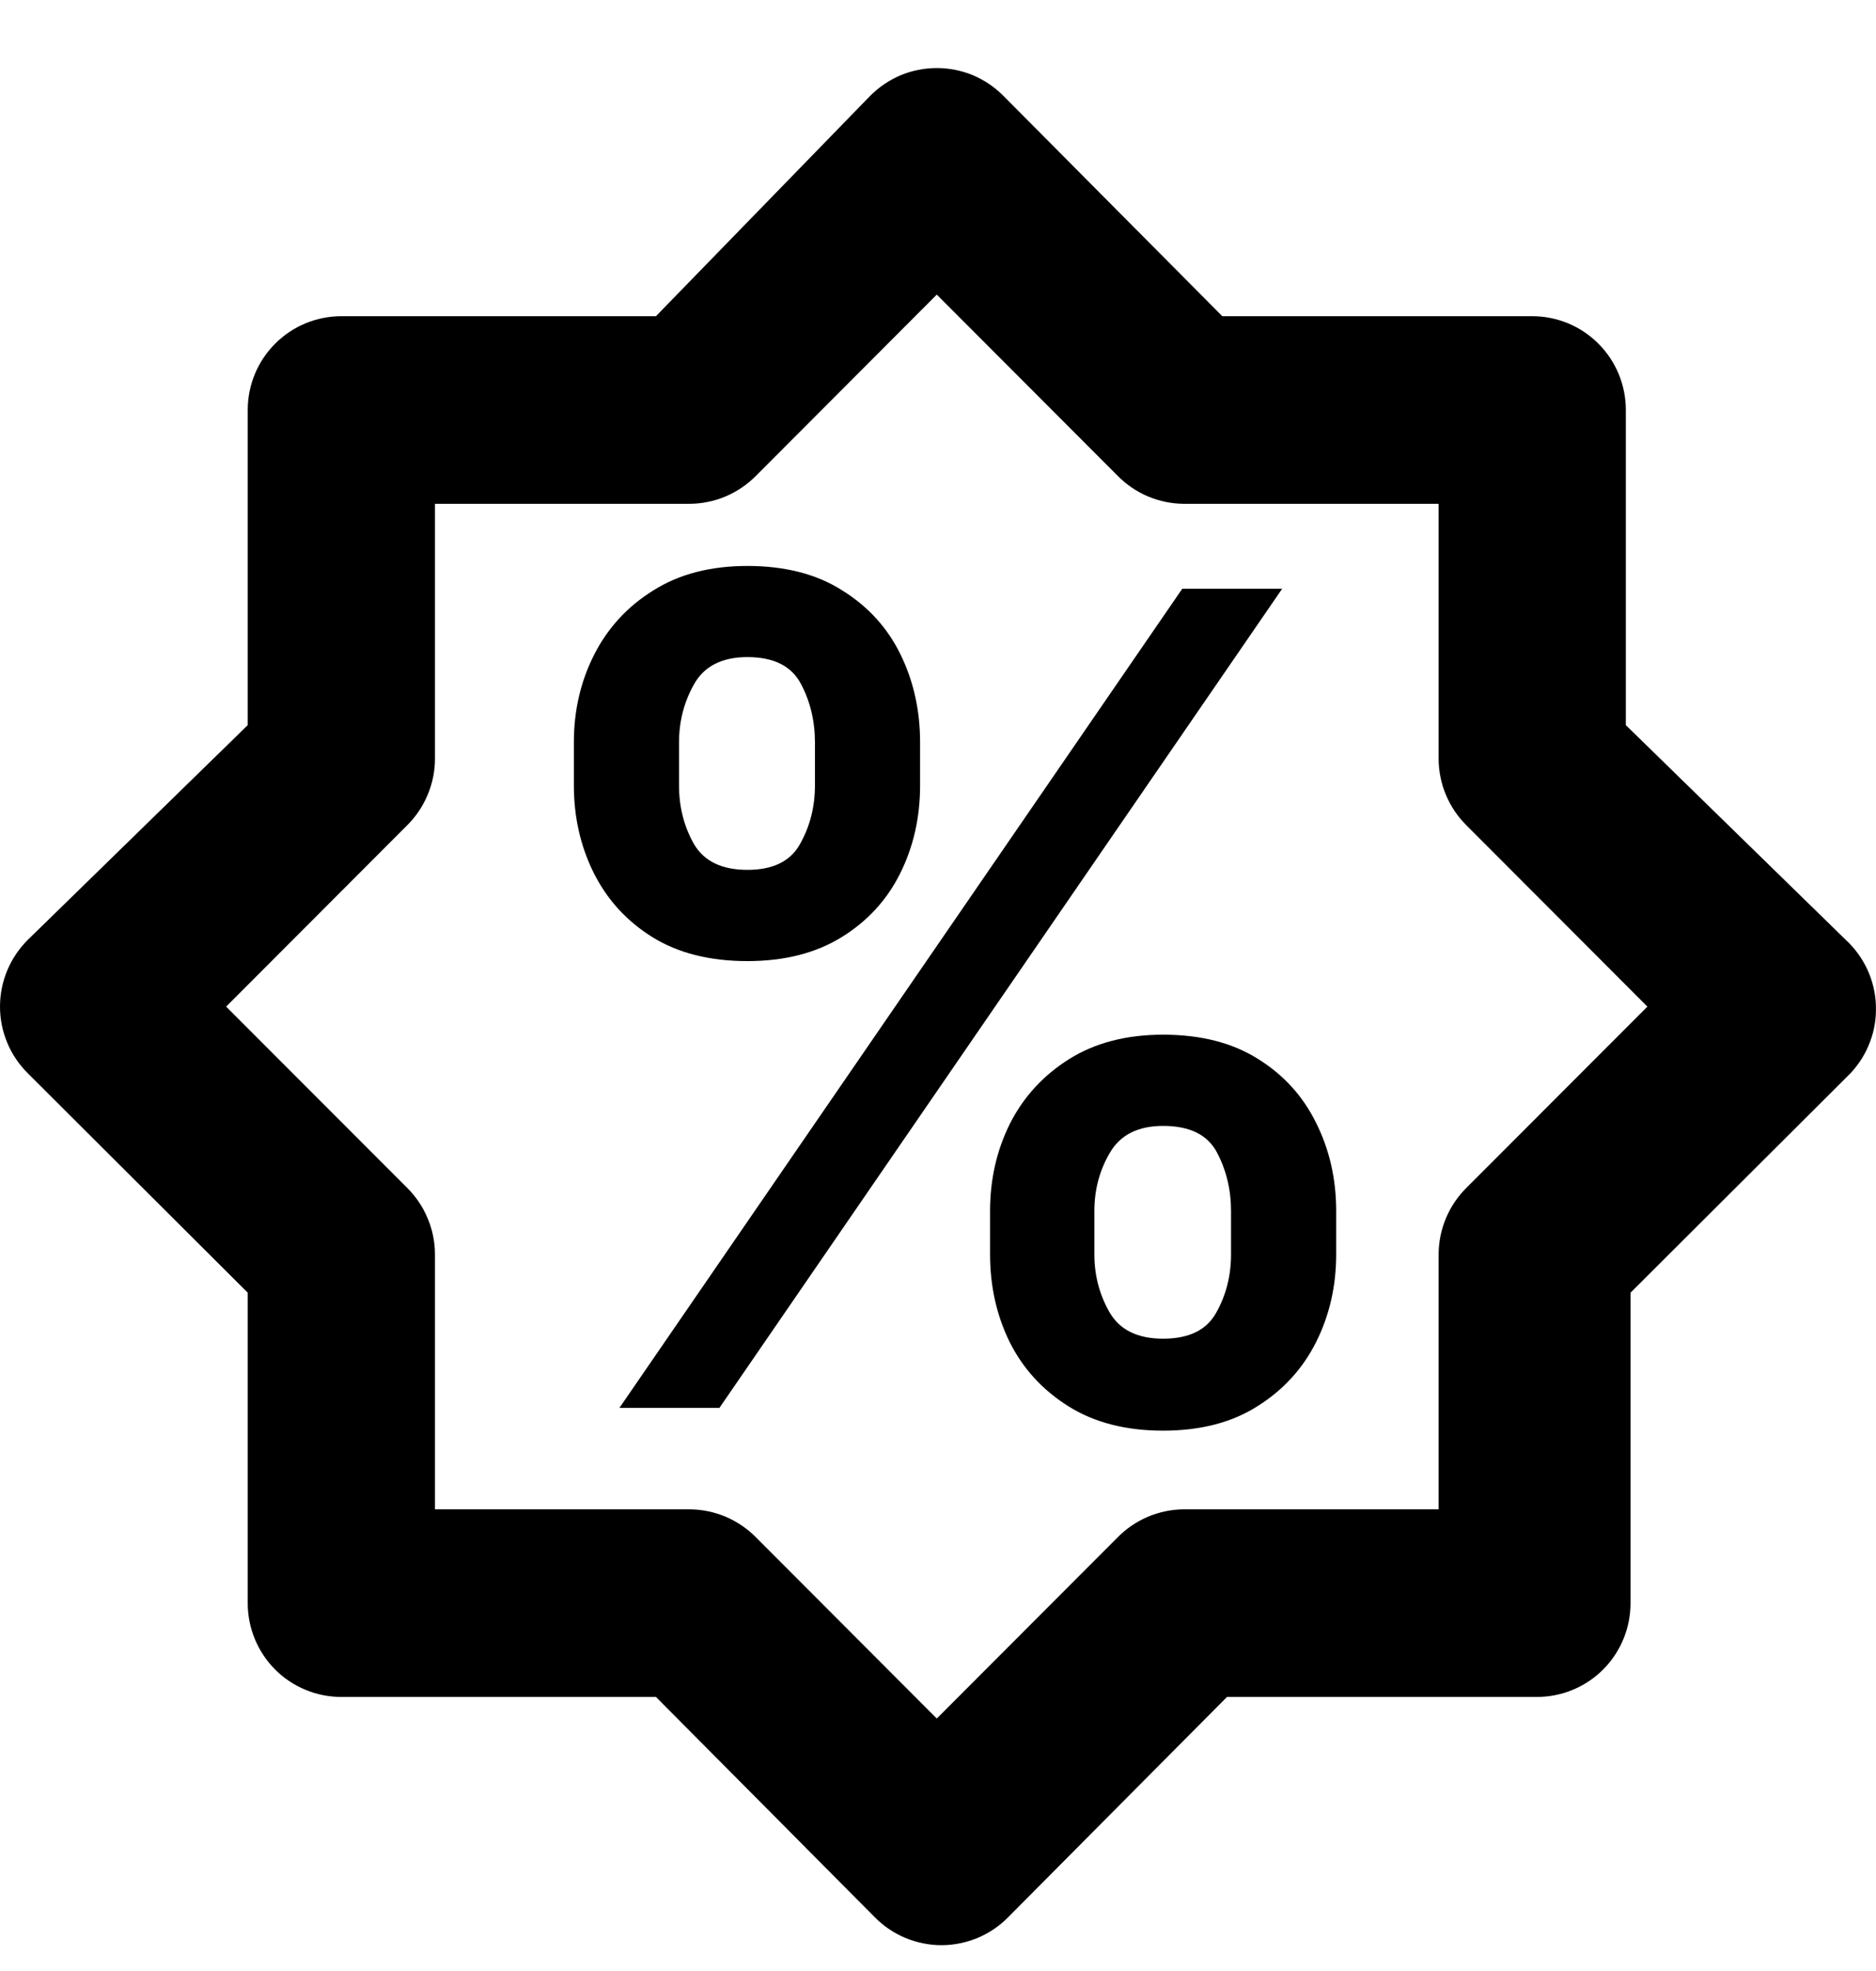 <svg width="20" height="21" viewBox="0 0 20 21" fill="none" xmlns="http://www.w3.org/2000/svg">
<path d="M19.679 10.015L17.333 7.726V4.368C17.333 4.103 17.228 3.849 17.041 3.662C16.854 3.474 16.6 3.369 16.335 3.369H13.031L10.696 1.02C10.603 0.927 10.493 0.852 10.371 0.801C10.249 0.751 10.119 0.725 9.987 0.725C9.855 0.725 9.725 0.751 9.603 0.801C9.482 0.852 9.371 0.927 9.278 1.02L6.993 3.369H3.639C3.374 3.369 3.12 3.474 2.933 3.662C2.746 3.849 2.641 4.103 2.641 4.368V7.726L0.295 10.015C0.202 10.108 0.127 10.219 0.077 10.34C0.026 10.462 0 10.593 0 10.725C0 10.857 0.026 10.987 0.077 11.109C0.127 11.231 0.202 11.341 0.295 11.434L2.641 13.773V17.081C2.641 17.346 2.746 17.6 2.933 17.788C3.12 17.975 3.374 18.08 3.639 18.08H6.993L9.328 20.429C9.421 20.523 9.531 20.597 9.653 20.648C9.775 20.698 9.905 20.725 10.037 20.725C10.169 20.725 10.299 20.698 10.421 20.648C10.543 20.597 10.653 20.523 10.746 20.429L13.081 18.08H16.385C16.65 18.08 16.904 17.975 17.091 17.788C17.278 17.6 17.383 17.346 17.383 17.081V13.773L19.729 11.434C19.819 11.338 19.89 11.225 19.936 11.101C19.983 10.978 20.004 10.846 19.999 10.714C19.995 10.582 19.964 10.453 19.909 10.332C19.854 10.213 19.776 10.105 19.679 10.015ZM15.636 12.653C15.542 12.746 15.467 12.856 15.416 12.978C15.364 13.1 15.338 13.231 15.337 13.363V16.081H12.622C12.49 16.082 12.359 16.109 12.238 16.16C12.116 16.212 12.006 16.287 11.914 16.381L9.987 18.31L8.061 16.381C7.968 16.287 7.858 16.212 7.736 16.16C7.615 16.109 7.484 16.082 7.352 16.081H4.637V13.363C4.637 13.231 4.61 13.1 4.558 12.978C4.507 12.856 4.432 12.746 4.338 12.653L2.411 10.725L4.338 8.796C4.432 8.703 4.507 8.593 4.558 8.471C4.61 8.349 4.637 8.218 4.637 8.086V5.368H7.352C7.484 5.367 7.615 5.34 7.736 5.289C7.858 5.237 7.968 5.162 8.061 5.068L9.987 3.139L11.914 5.068C12.006 5.162 12.116 5.237 12.238 5.289C12.359 5.34 12.49 5.367 12.622 5.368H15.337V8.086C15.338 8.218 15.364 8.349 15.416 8.471C15.467 8.593 15.542 8.703 15.636 8.796L17.563 10.725L15.636 12.653Z" fill="black"/>
<path d="M10.555 13.364V12.903C10.555 12.565 10.626 12.254 10.768 11.97C10.912 11.686 11.123 11.457 11.398 11.284C11.674 11.111 12.008 11.024 12.4 11.024C12.803 11.024 13.141 11.111 13.414 11.284C13.687 11.454 13.893 11.682 14.032 11.966C14.174 12.25 14.245 12.562 14.245 12.903V13.364C14.245 13.702 14.174 14.013 14.032 14.297C13.89 14.581 13.681 14.81 13.405 14.983C13.133 15.156 12.797 15.243 12.4 15.243C12.002 15.243 11.665 15.156 11.39 14.983C11.114 14.81 10.905 14.581 10.763 14.297C10.624 14.013 10.555 13.702 10.555 13.364ZM11.667 12.903V13.364C11.667 13.588 11.721 13.794 11.829 13.982C11.937 14.169 12.127 14.263 12.4 14.263C12.675 14.263 12.864 14.171 12.966 13.986C13.072 13.798 13.124 13.591 13.124 13.364V12.903C13.124 12.676 13.074 12.469 12.975 12.281C12.876 12.091 12.684 11.996 12.4 11.996C12.133 11.996 11.944 12.091 11.833 12.281C11.722 12.469 11.667 12.676 11.667 12.903ZM6.118 8.369V7.909C6.118 7.568 6.191 7.256 6.336 6.972C6.481 6.688 6.691 6.46 6.966 6.29C7.242 6.116 7.576 6.03 7.968 6.03C8.368 6.03 8.705 6.116 8.978 6.29C9.253 6.46 9.461 6.688 9.6 6.972C9.739 7.256 9.809 7.568 9.809 7.909V8.369C9.809 8.71 9.738 9.023 9.596 9.307C9.456 9.588 9.249 9.814 8.974 9.984C8.698 10.155 8.363 10.24 7.968 10.24C7.567 10.24 7.229 10.155 6.954 9.984C6.681 9.814 6.474 9.587 6.331 9.303C6.189 9.018 6.118 8.707 6.118 8.369ZM7.239 7.909V8.369C7.239 8.597 7.292 8.804 7.397 8.991C7.505 9.176 7.695 9.268 7.968 9.268C8.241 9.268 8.428 9.176 8.53 8.991C8.635 8.804 8.688 8.597 8.688 8.369V7.909C8.688 7.682 8.638 7.474 8.539 7.287C8.439 7.097 8.249 7.001 7.968 7.001C7.698 7.001 7.509 7.097 7.401 7.287C7.293 7.477 7.239 7.685 7.239 7.909ZM6.604 15L12.604 6.273H13.669L7.67 15H6.604Z" fill="black"/>
</svg>
